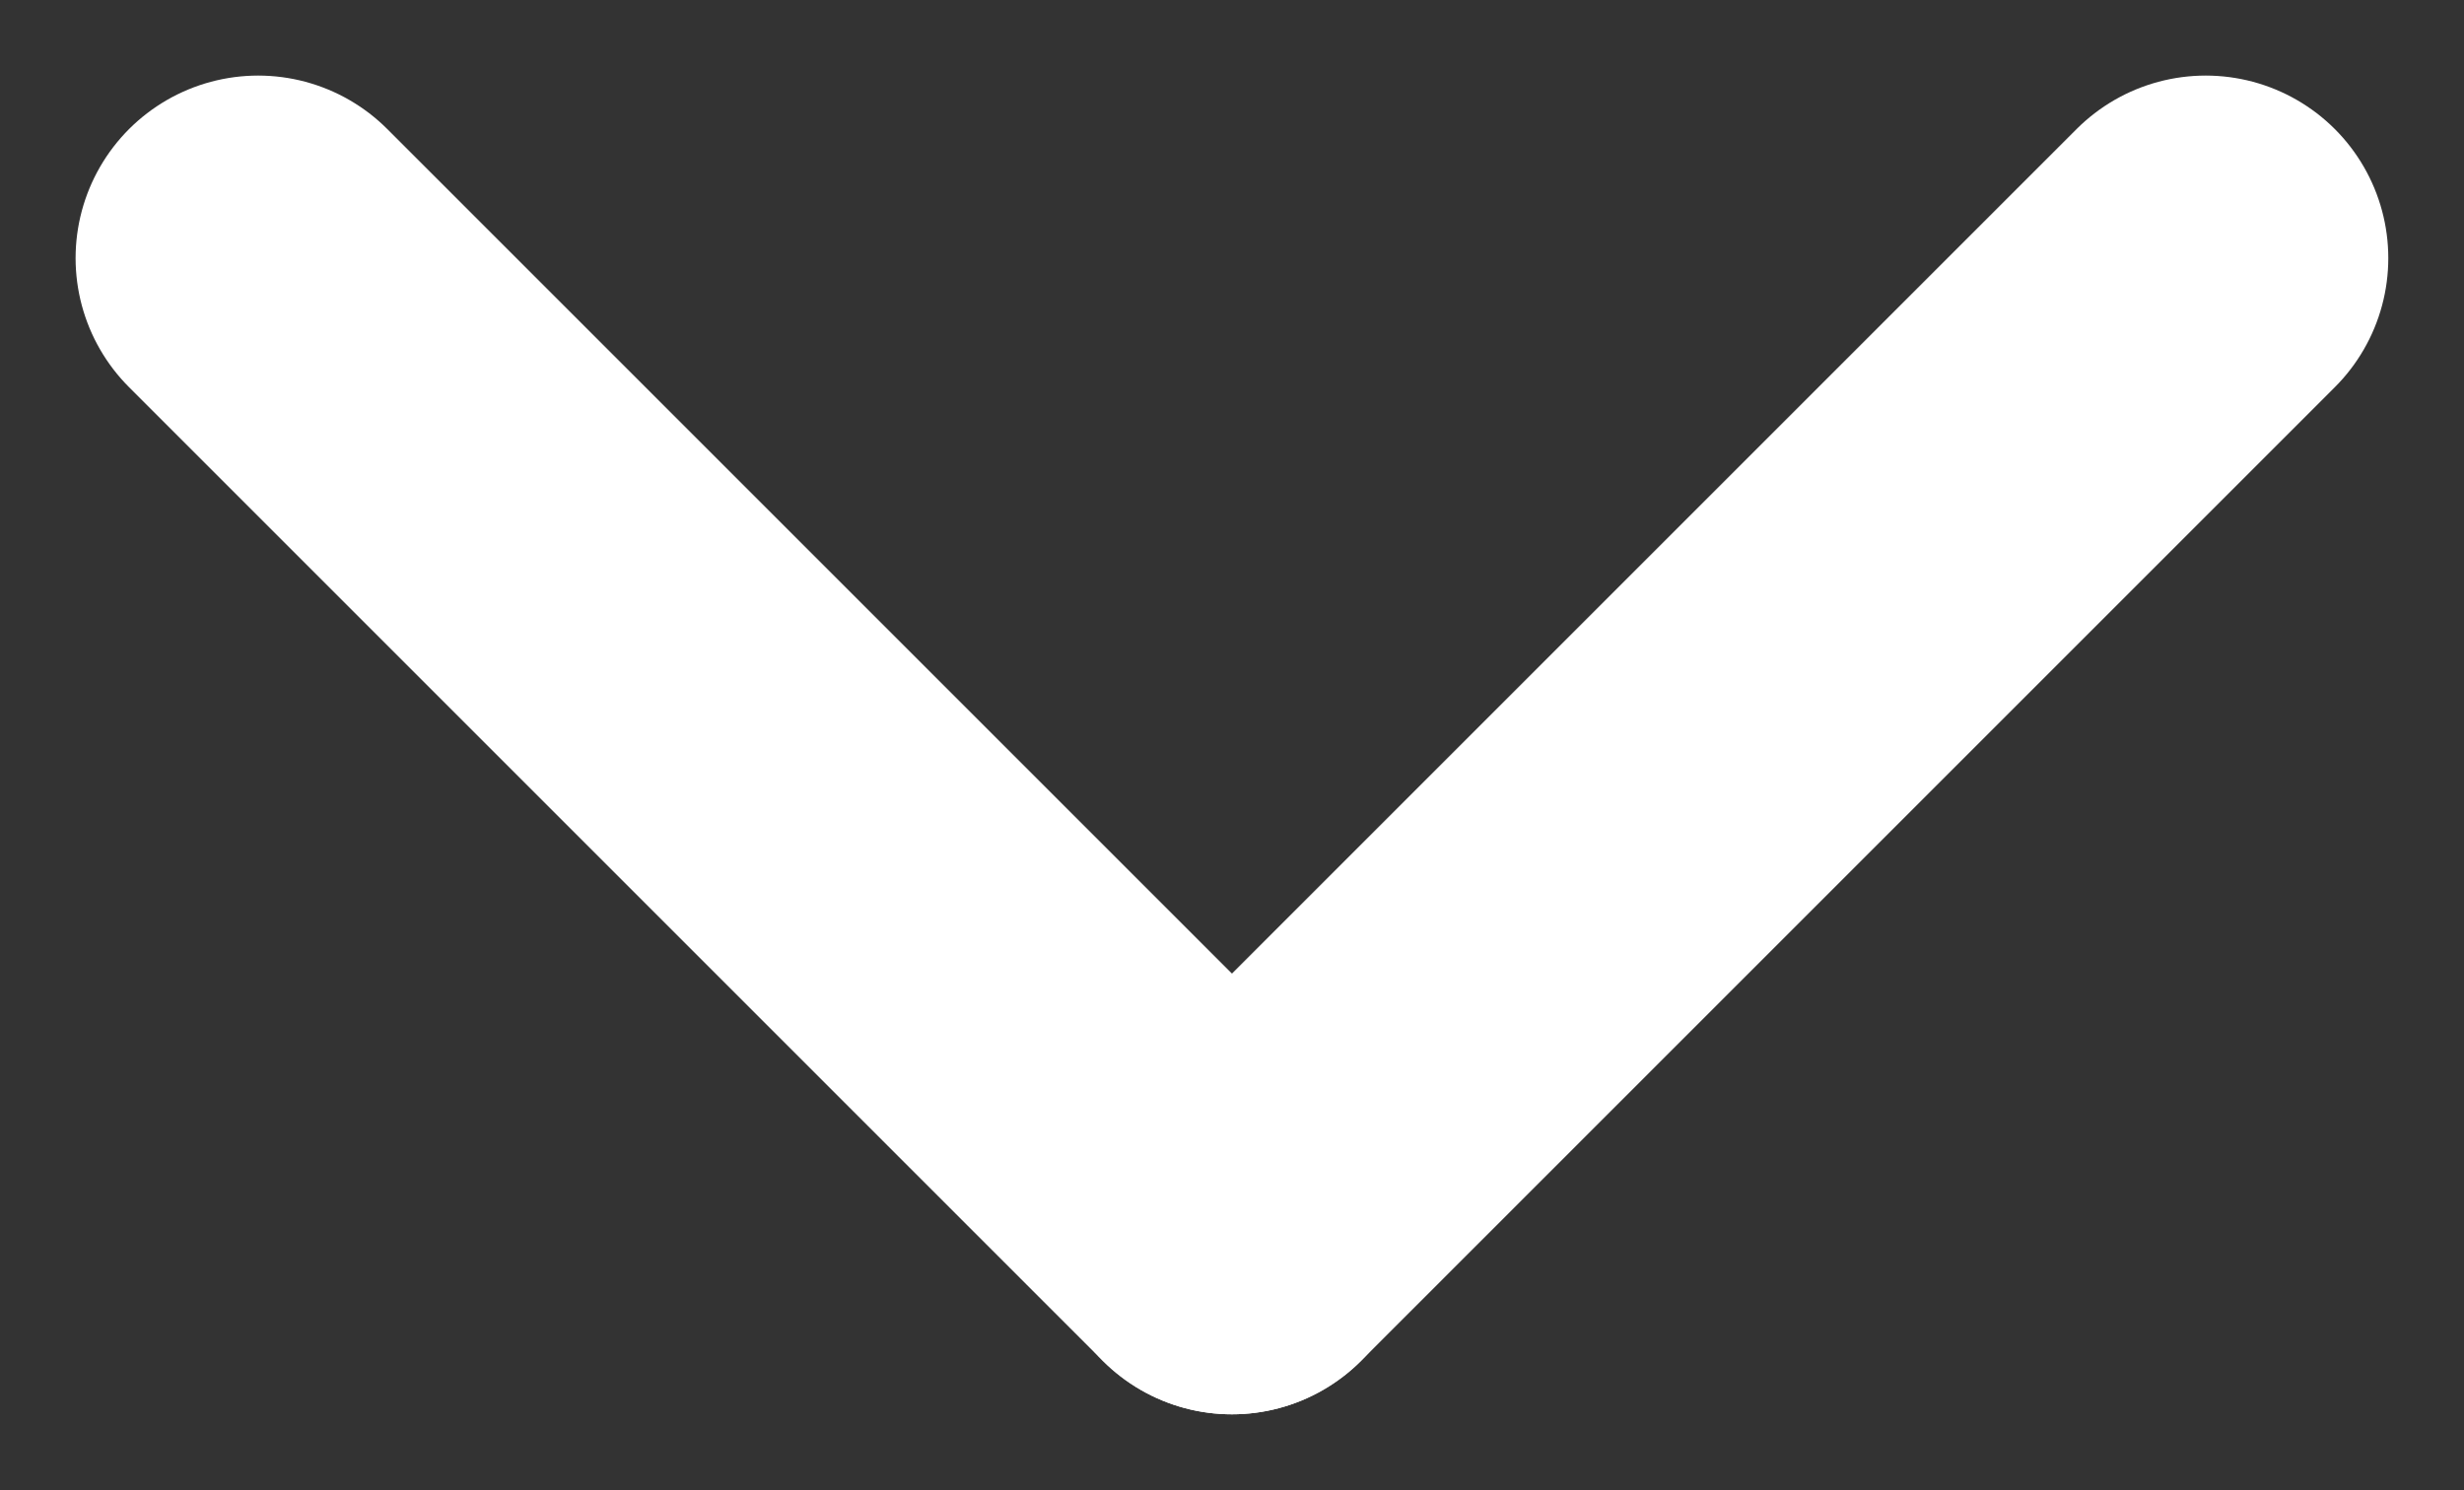 <svg xmlns="http://www.w3.org/2000/svg" width="20.243" height="12.243" viewBox="0 0 20.243 12.243"><rect x="0" y="0" width="20.243" height="12.243" fill="#333333" stroke="none"/><g transform="translate(2451.621 -705.379) rotate(90)"><line x2="8" y2="8" transform="translate(707.5 2433.5)" fill="none" stroke="#fff" stroke-linecap="round" stroke-width="3"/><line y1="8" x2="8" transform="translate(707.5 2441.5)" fill="none" stroke="#fff" stroke-linecap="round" stroke-width="3"/></g></svg>